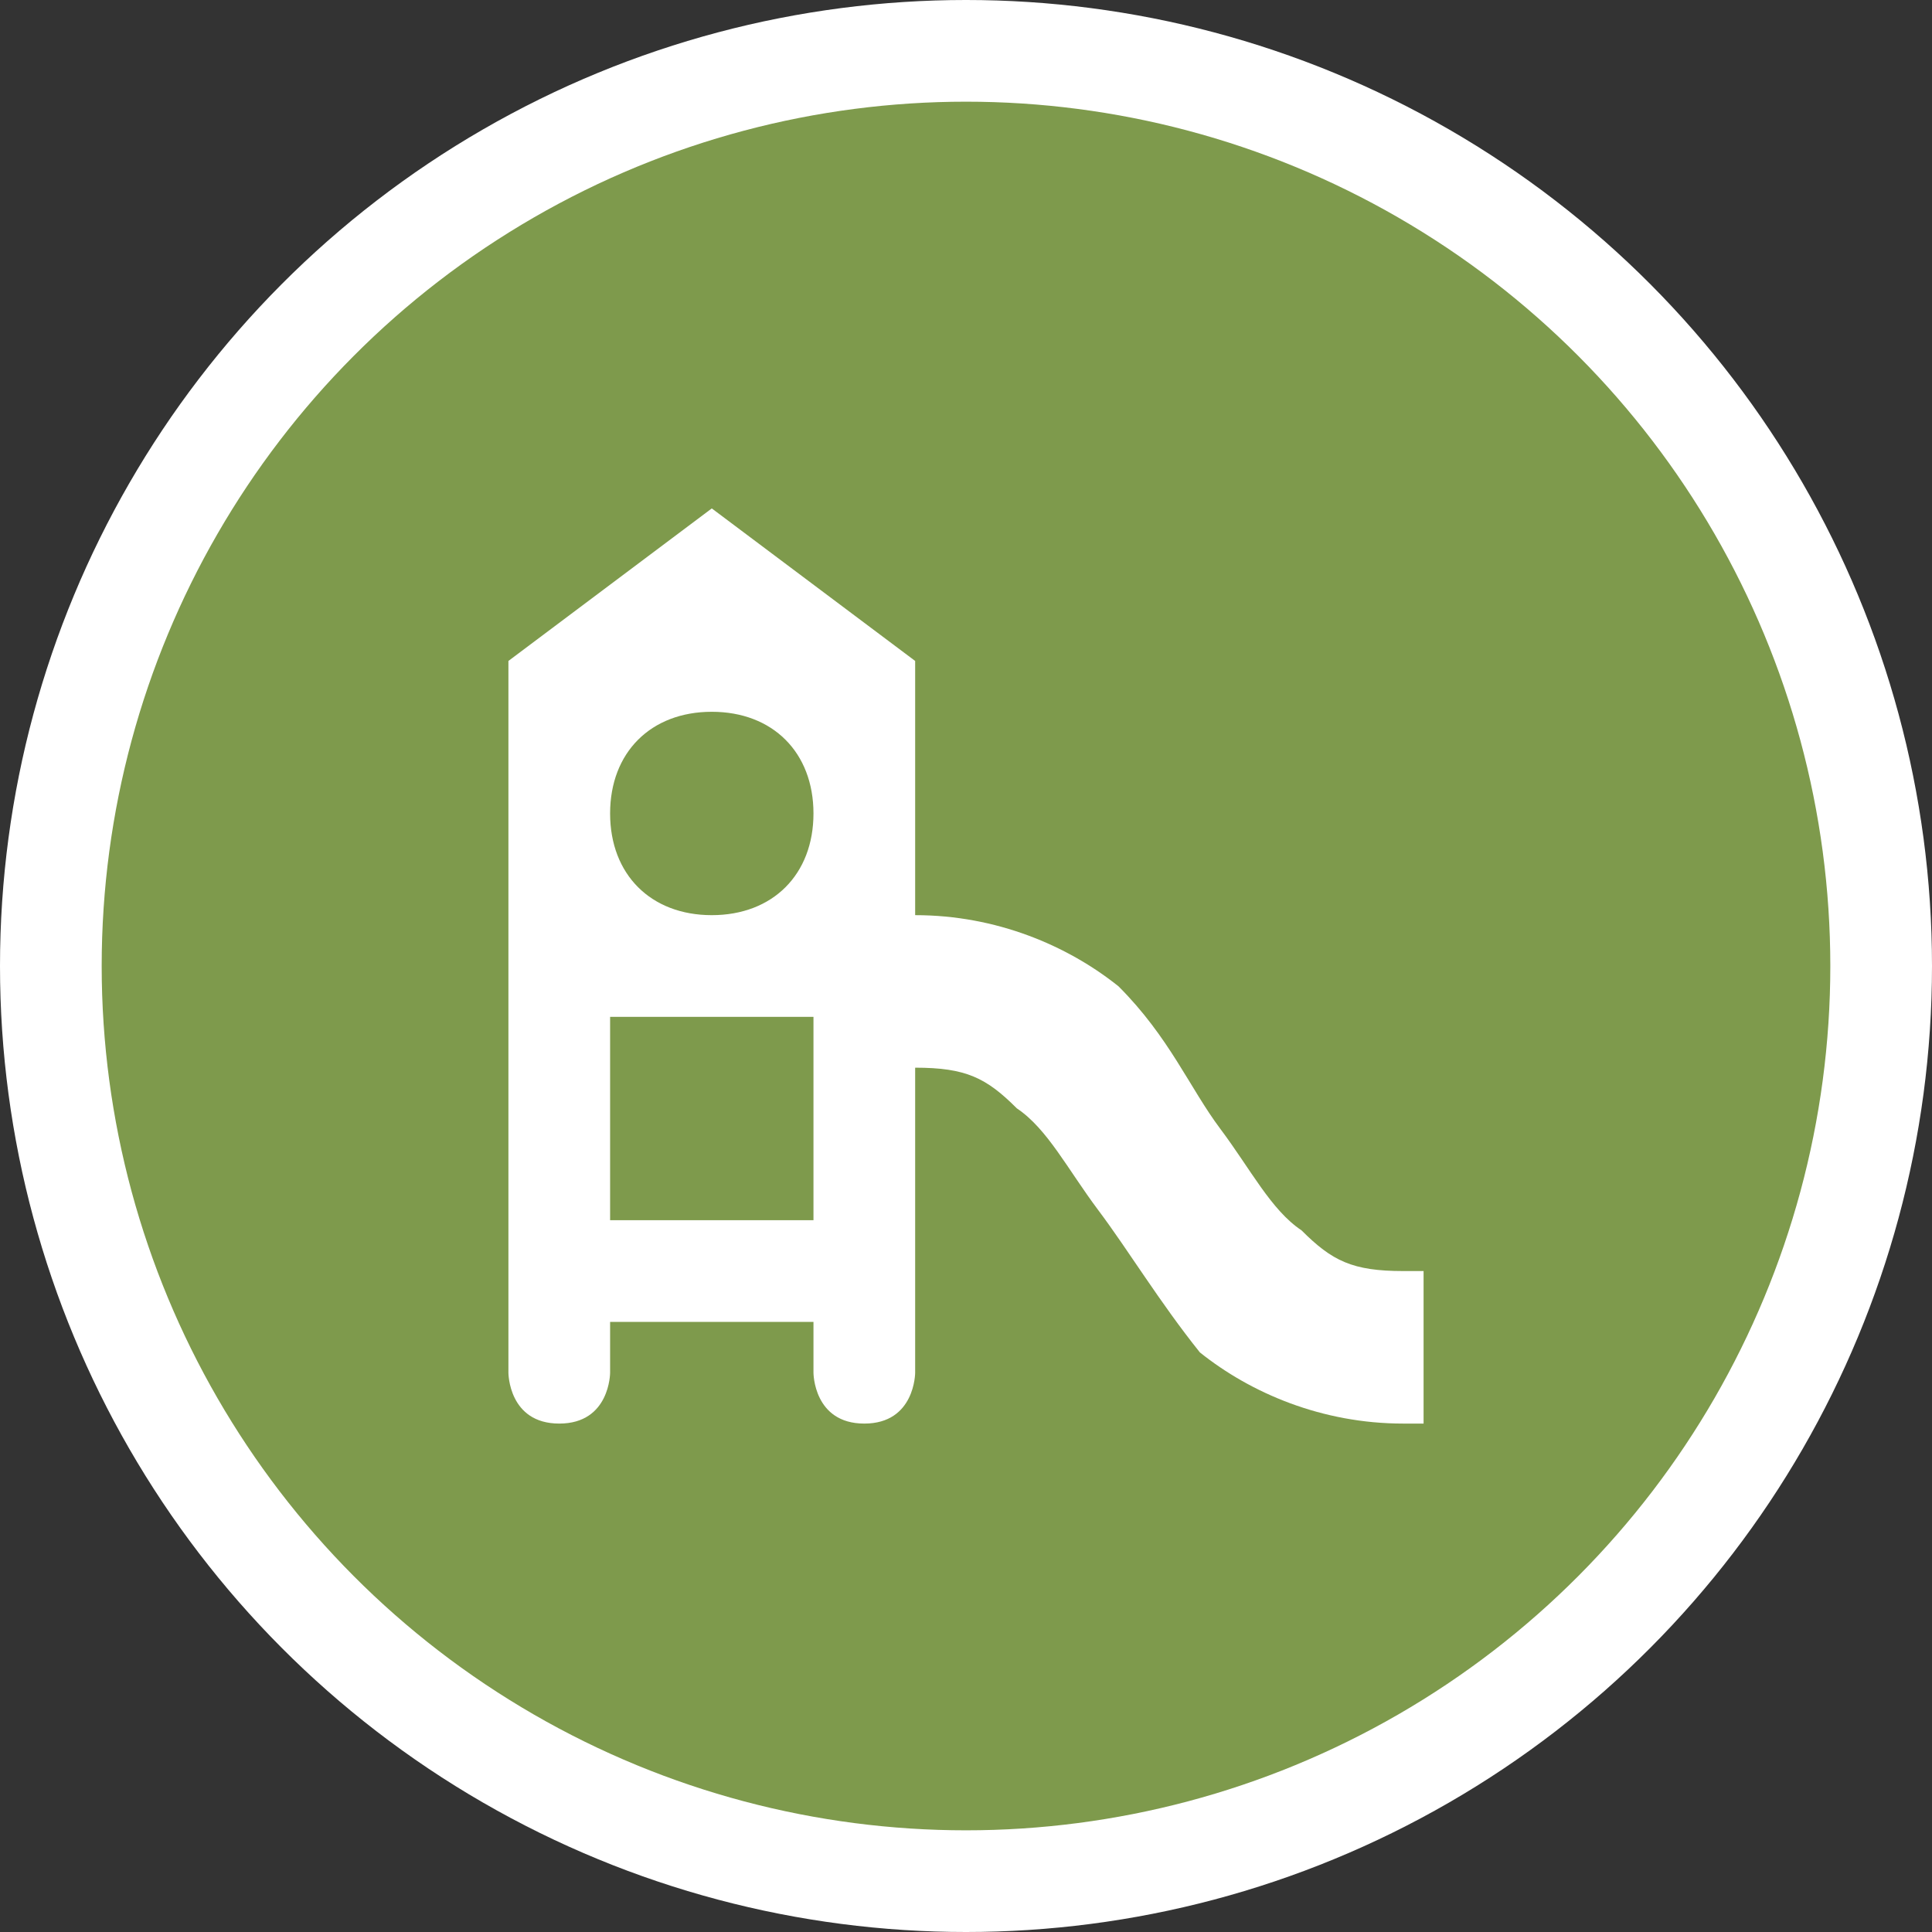 <?xml version="1.0" encoding="utf-8"?>
<!-- Generator: Adobe Illustrator 17.1.0, SVG Export Plug-In . SVG Version: 6.00 Build 0)  -->
<!DOCTYPE svg PUBLIC "-//W3C//DTD SVG 1.1//EN" "http://www.w3.org/Graphics/SVG/1.1/DTD/svg11.dtd">
<svg version="1.1"
	 id="svg2" xmlns:svg="http://www.w3.org/2000/svg" xmlns:cc="http://creativecommons.org/ns#" xmlns:dc="http://purl.org/dc/elements/1.1/" xmlns:rdf="http://www.w3.org/1999/02/22-rdf-syntax-ns#"
	 xmlns="http://www.w3.org/2000/svg" xmlns:xlink="http://www.w3.org/1999/xlink" x="0px" y="0px" width="19px" height="19px"
	 viewBox="0 0 19 19" enable-background="new 0 0 19 19" xml:space="preserve">
<rect x="0" y="0" width="19" height="19" fill="#333333" stroke="none"/>
<ellipse id="ellipse4" fill="#FFFFFF" cx="9.5" cy="9.5" rx="9.5" ry="9.5"/>
<ellipse id="ellipse6" fill="#7E9A4C" cx="9.5" cy="9.5" rx="8.5" ry="8.5"/>
<g id="g8" transform="translate(4,4)">
	<path id="path5096" fill="#FFFFFF" d="M3,1L1,2.5v7c0,0,0,0.5,0.5,0.5S2,9.5,2,9.5V9h2v0.5c0,0,0,0.5,0.5,0.5S5,9.5,5,9.5v-3
		c0.5,0,0.7,0.1,1,0.4c0.3,0.2,0.5,0.6,0.8,1s0.6,0.9,1,1.4C8.3,9.7,9,10,9.8,10H10V8.5H9.8c-0.5,0-0.7-0.1-1-0.4
		C8.5,7.9,8.3,7.5,8,7.1S7.5,6.2,7,5.7C6.5,5.3,5.8,5,5,5V2.5L3,1z M3,3c0.6,0,1,0.4,1,1S3.6,5,3,5S2,4.6,2,4S2.4,3,3,3z M2,6h2v2H2
		V6z"/>
</g>
</svg>
